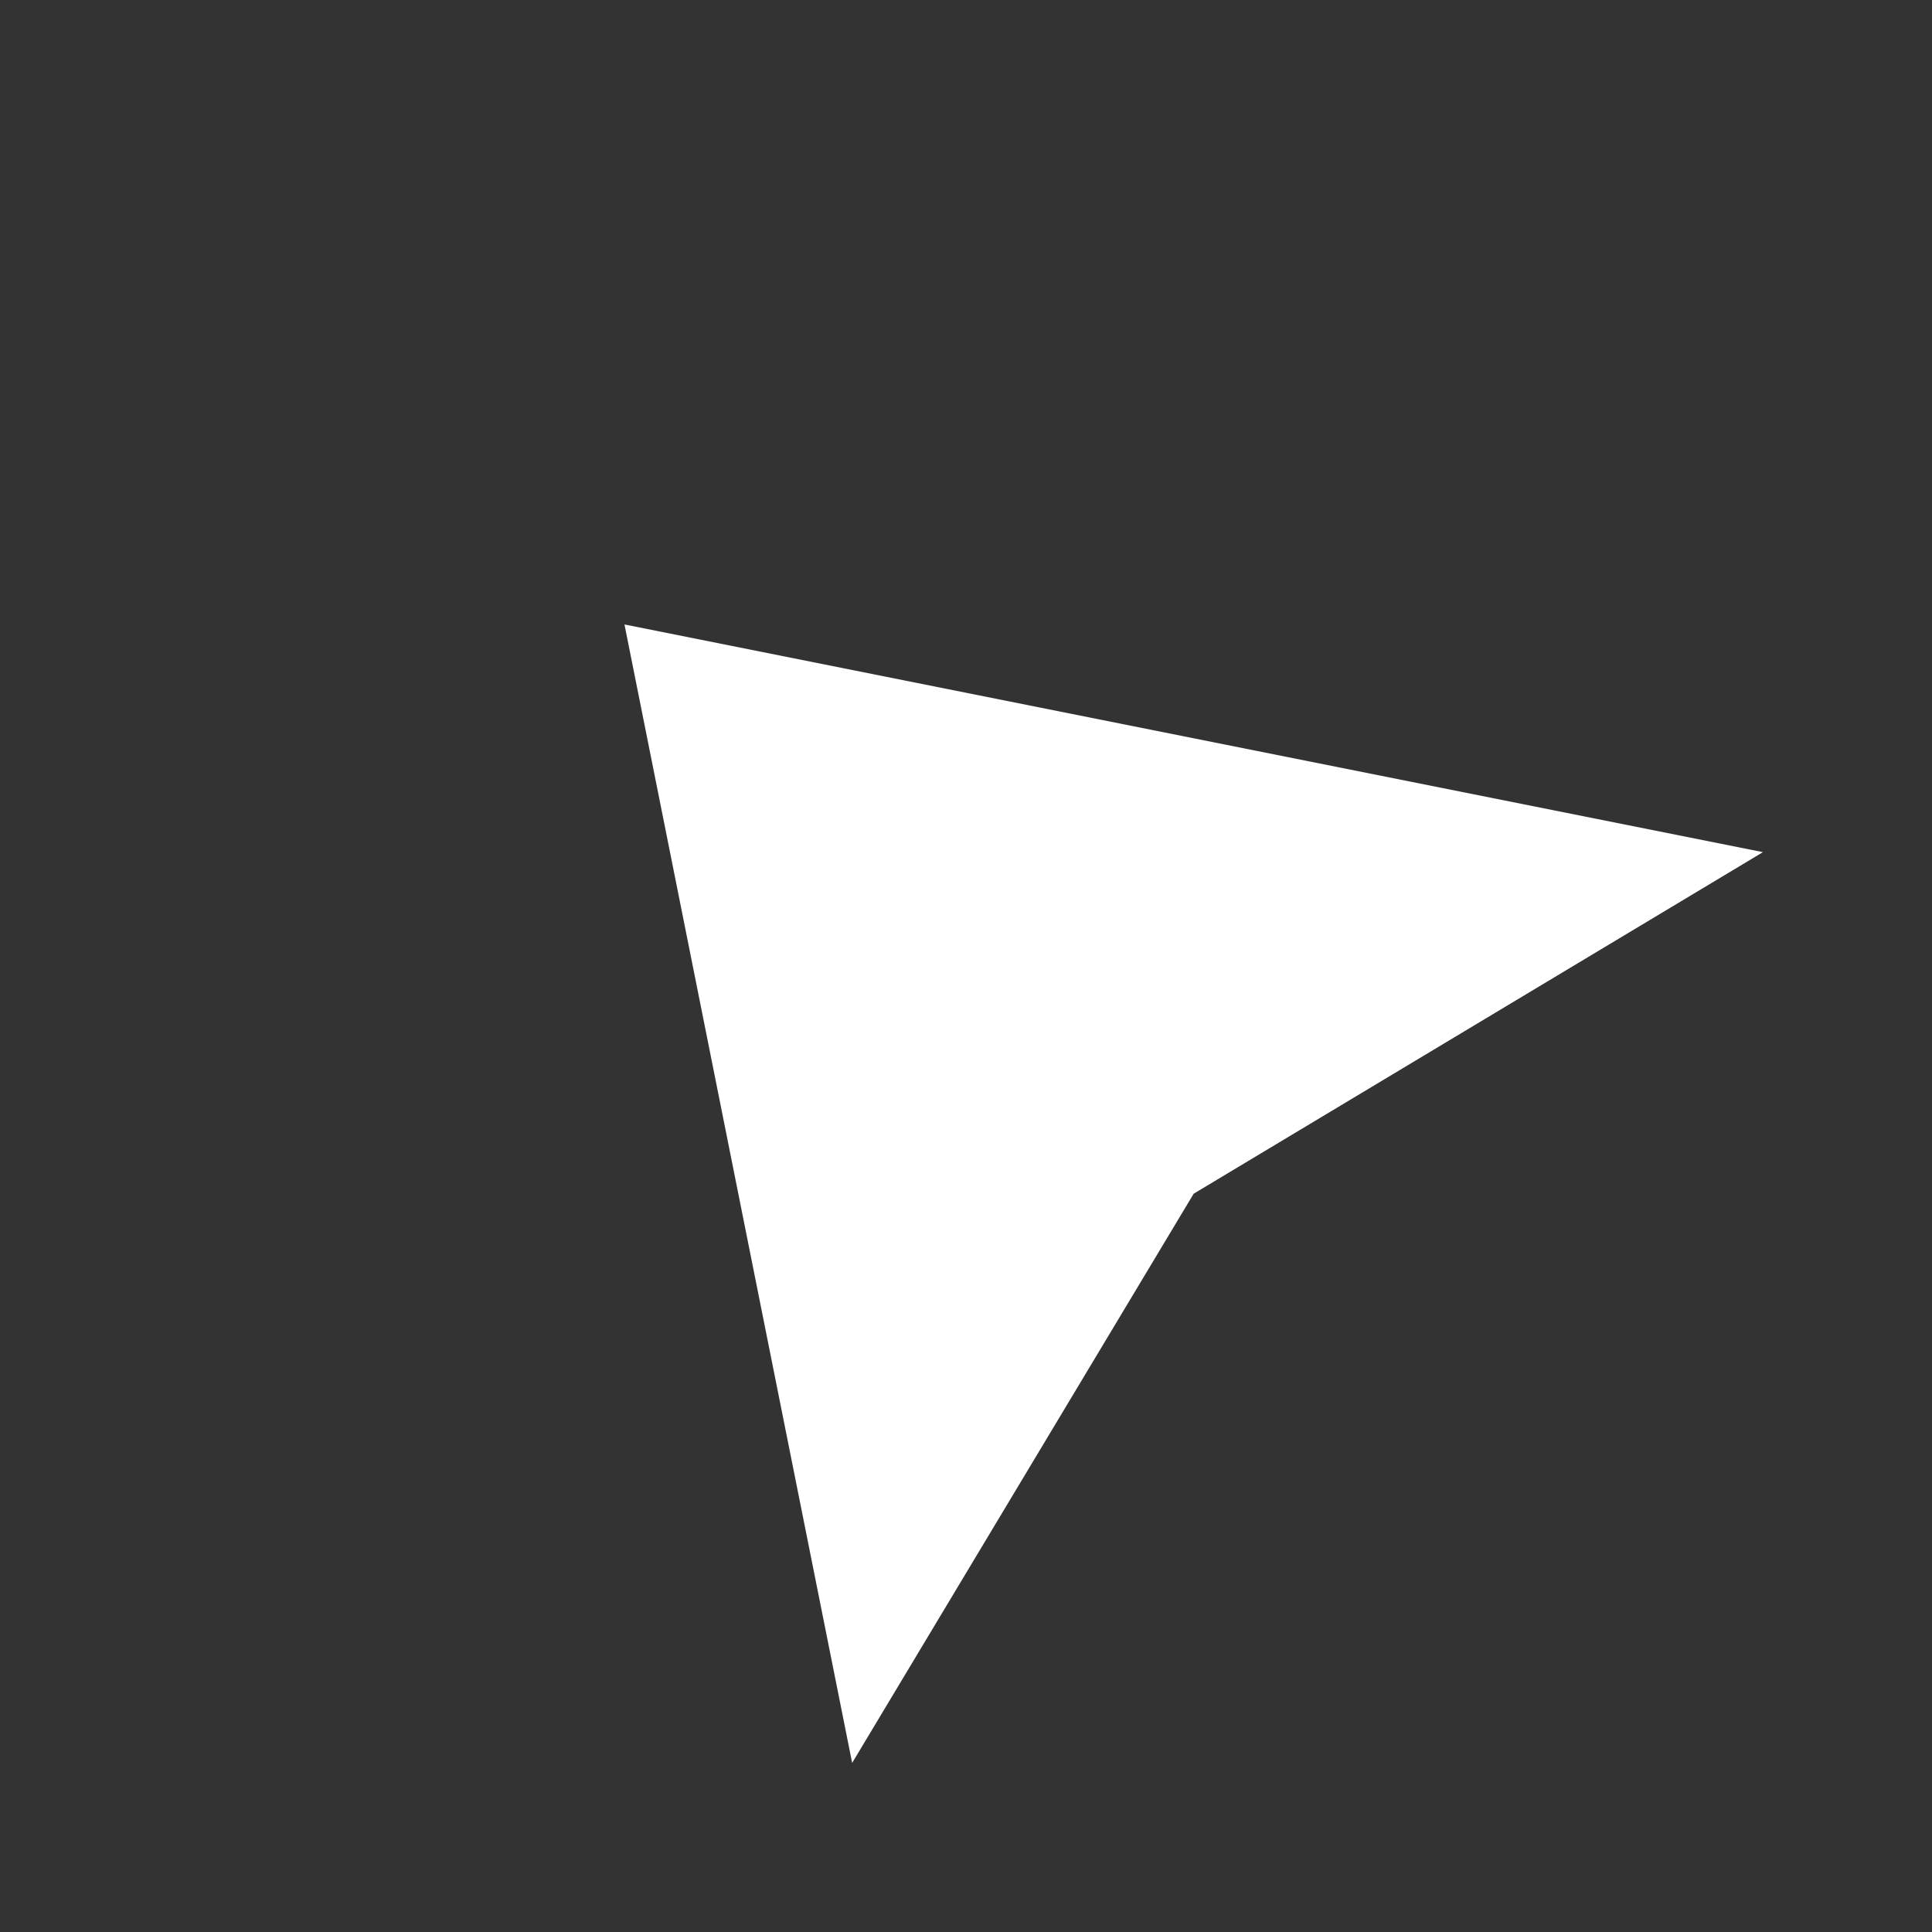 <svg width="60" height="60" viewBox="0 0 60 60" xmlns="http://www.w3.org/2000/svg">
  <rect x="0" y="0" width="60" height="60" fill="#333333" stroke="none"/>
  <!-- 飞机 -->
  <g transform="translate(30, 30) rotate(-45)">
    <path d="M0,-15 L20,15 L0,10 L-20,15 Z" fill="white" />
  </g>
</svg>